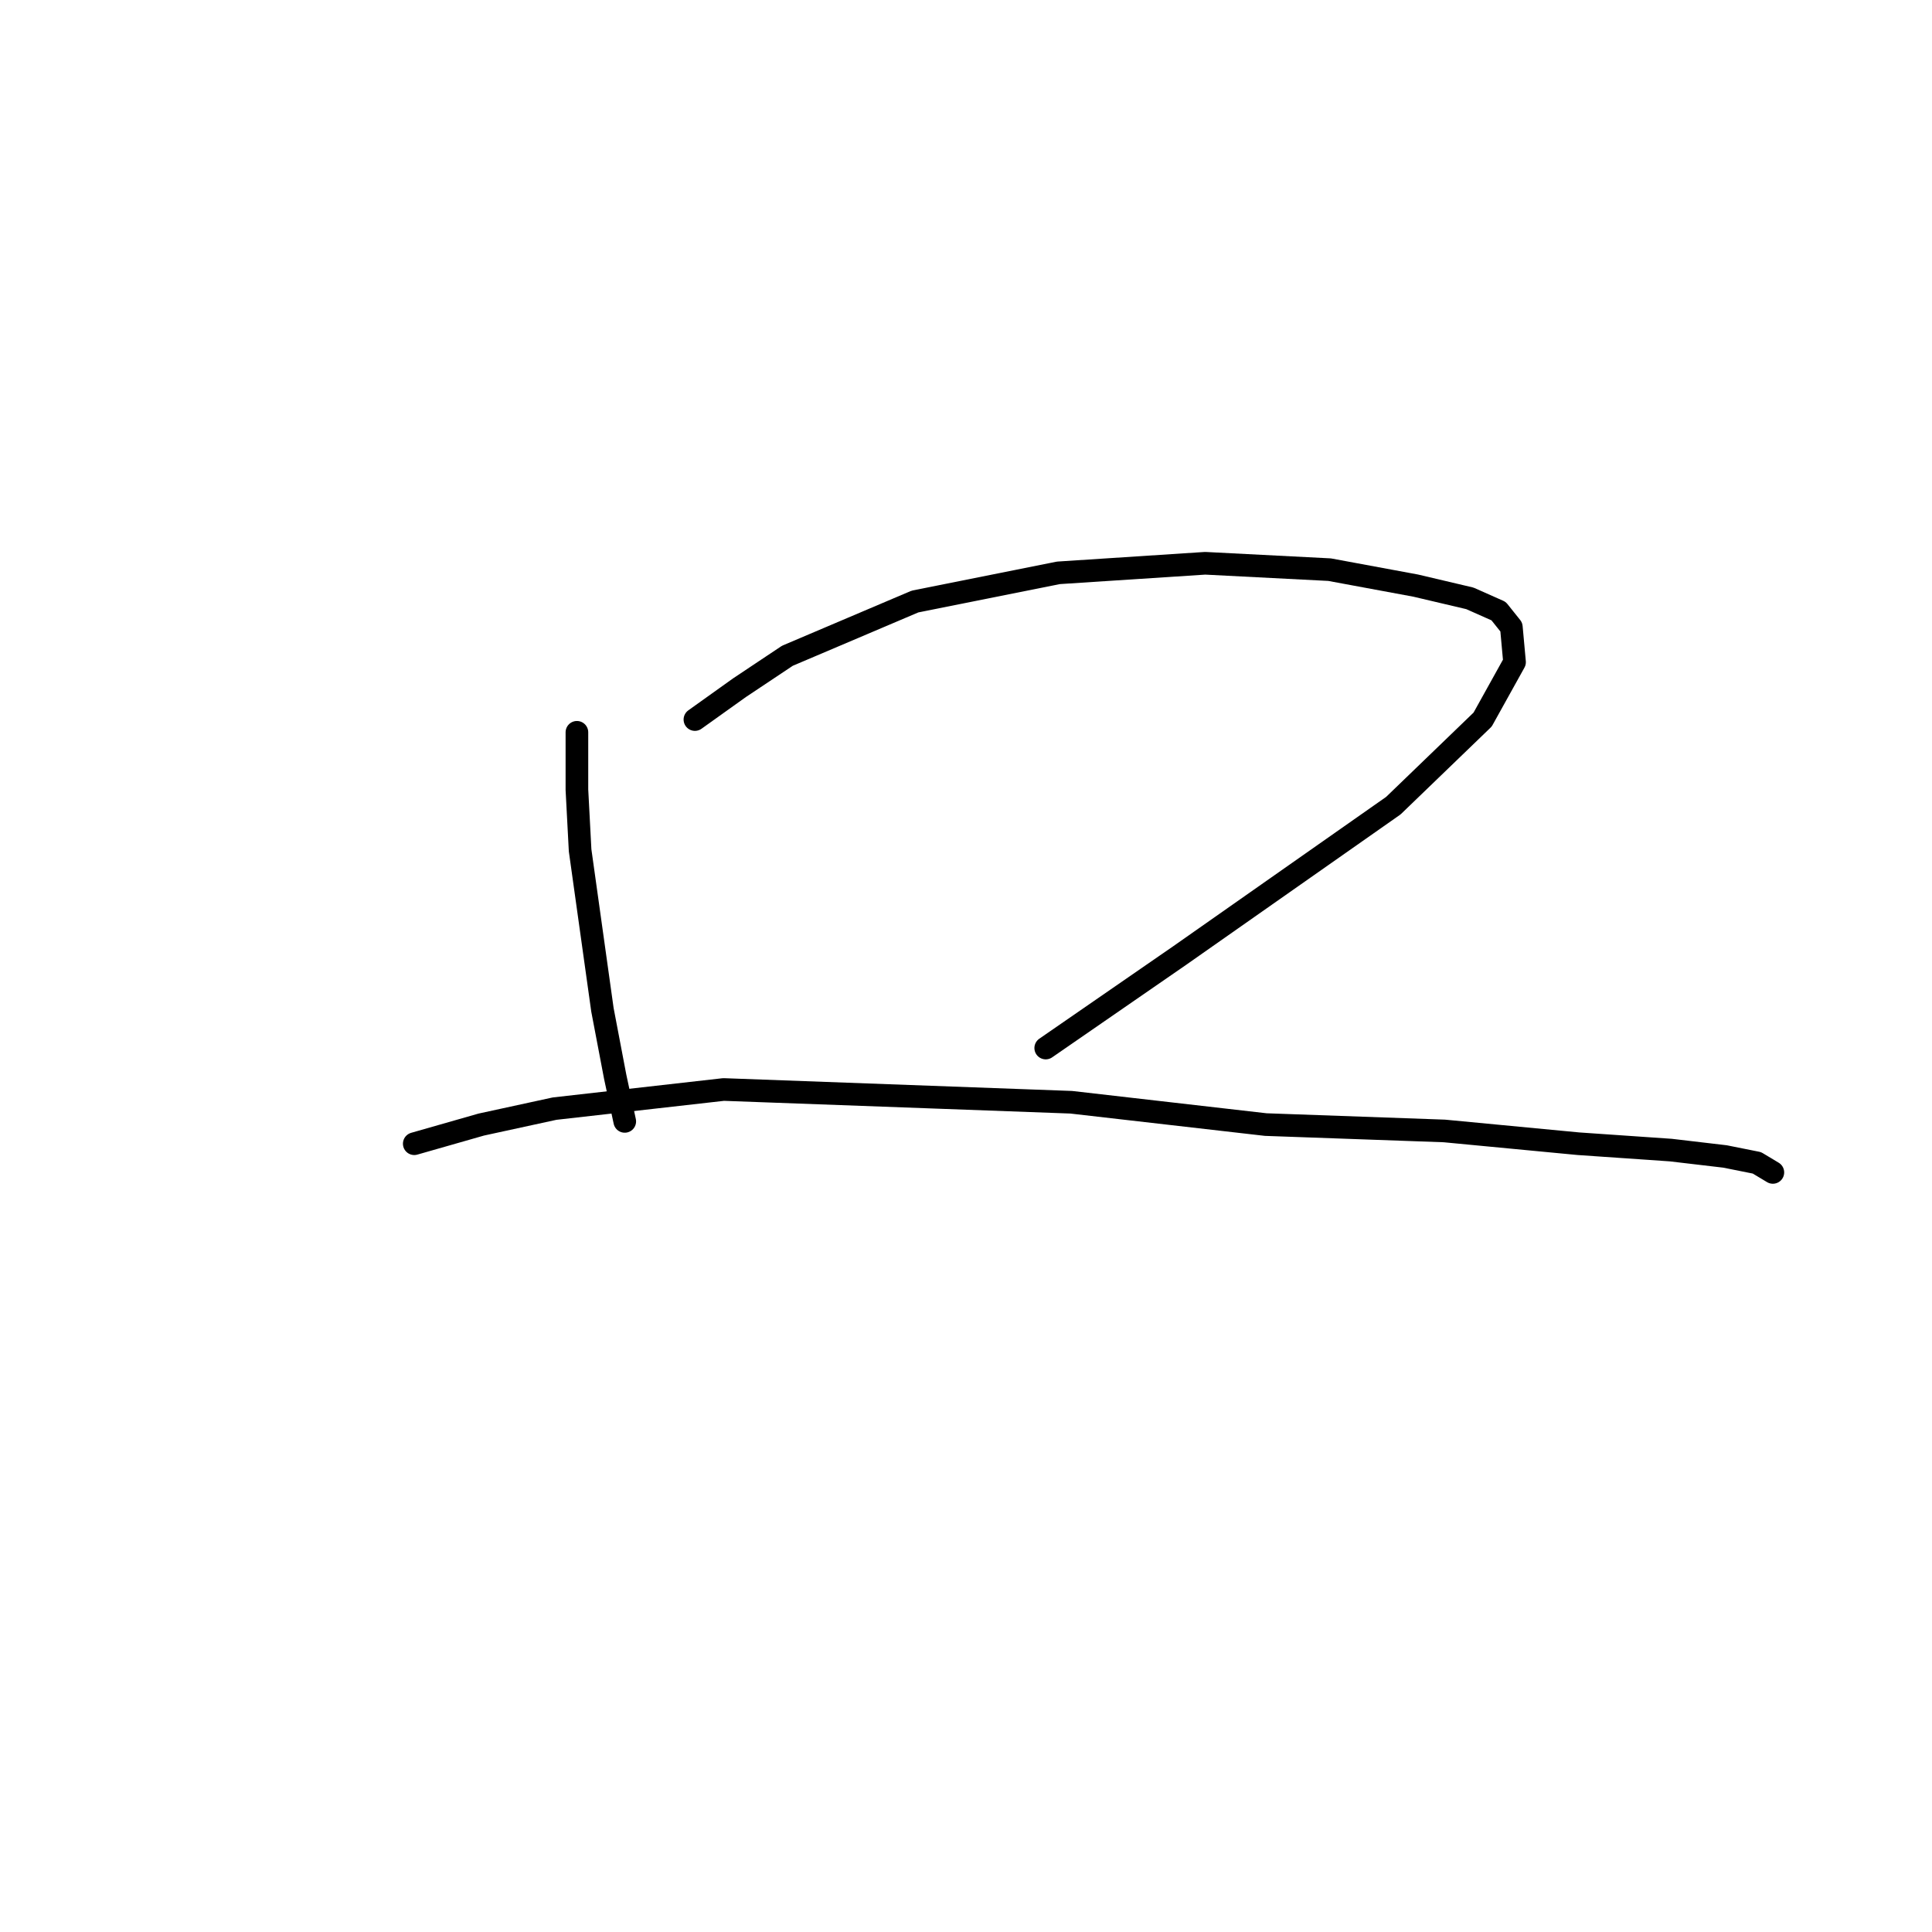<?xml version="1.0" standalone="no"?>
    <svg width="256" height="256" xmlns="http://www.w3.org/2000/svg" version="1.1">
    <polyline stroke="black" stroke-width="3" stroke-linecap="round" fill="transparent" stroke-linejoin="round" points="76.444 97.034 76.444 104.641 76.867 112.67 79.825 133.799 81.515 142.673 82.783 148.59 82.783 148.59 " />
        <polyline stroke="black" stroke-width="3" stroke-linecap="round" fill="transparent" stroke-linejoin="round" points="92.08 95.344 97.996 91.118 104.335 86.892 121.238 79.708 140.254 75.905 159.693 74.637 176.174 75.482 187.584 77.595 194.768 79.286 198.571 80.976 200.261 83.089 200.684 87.737 196.458 95.344 184.626 106.754 156.312 126.615 138.564 138.87 138.564 138.87 " />
        <polyline stroke="black" stroke-width="3" stroke-linecap="round" fill="transparent" stroke-linejoin="round" points="54.892 151.548 63.766 149.012 73.486 146.899 95.883 144.364 141.945 146.054 167.722 149.012 191.387 149.857 209.136 151.548 221.391 152.393 228.575 153.238 232.8 154.083 234.913 155.351 234.913 155.351 " />
        </svg>